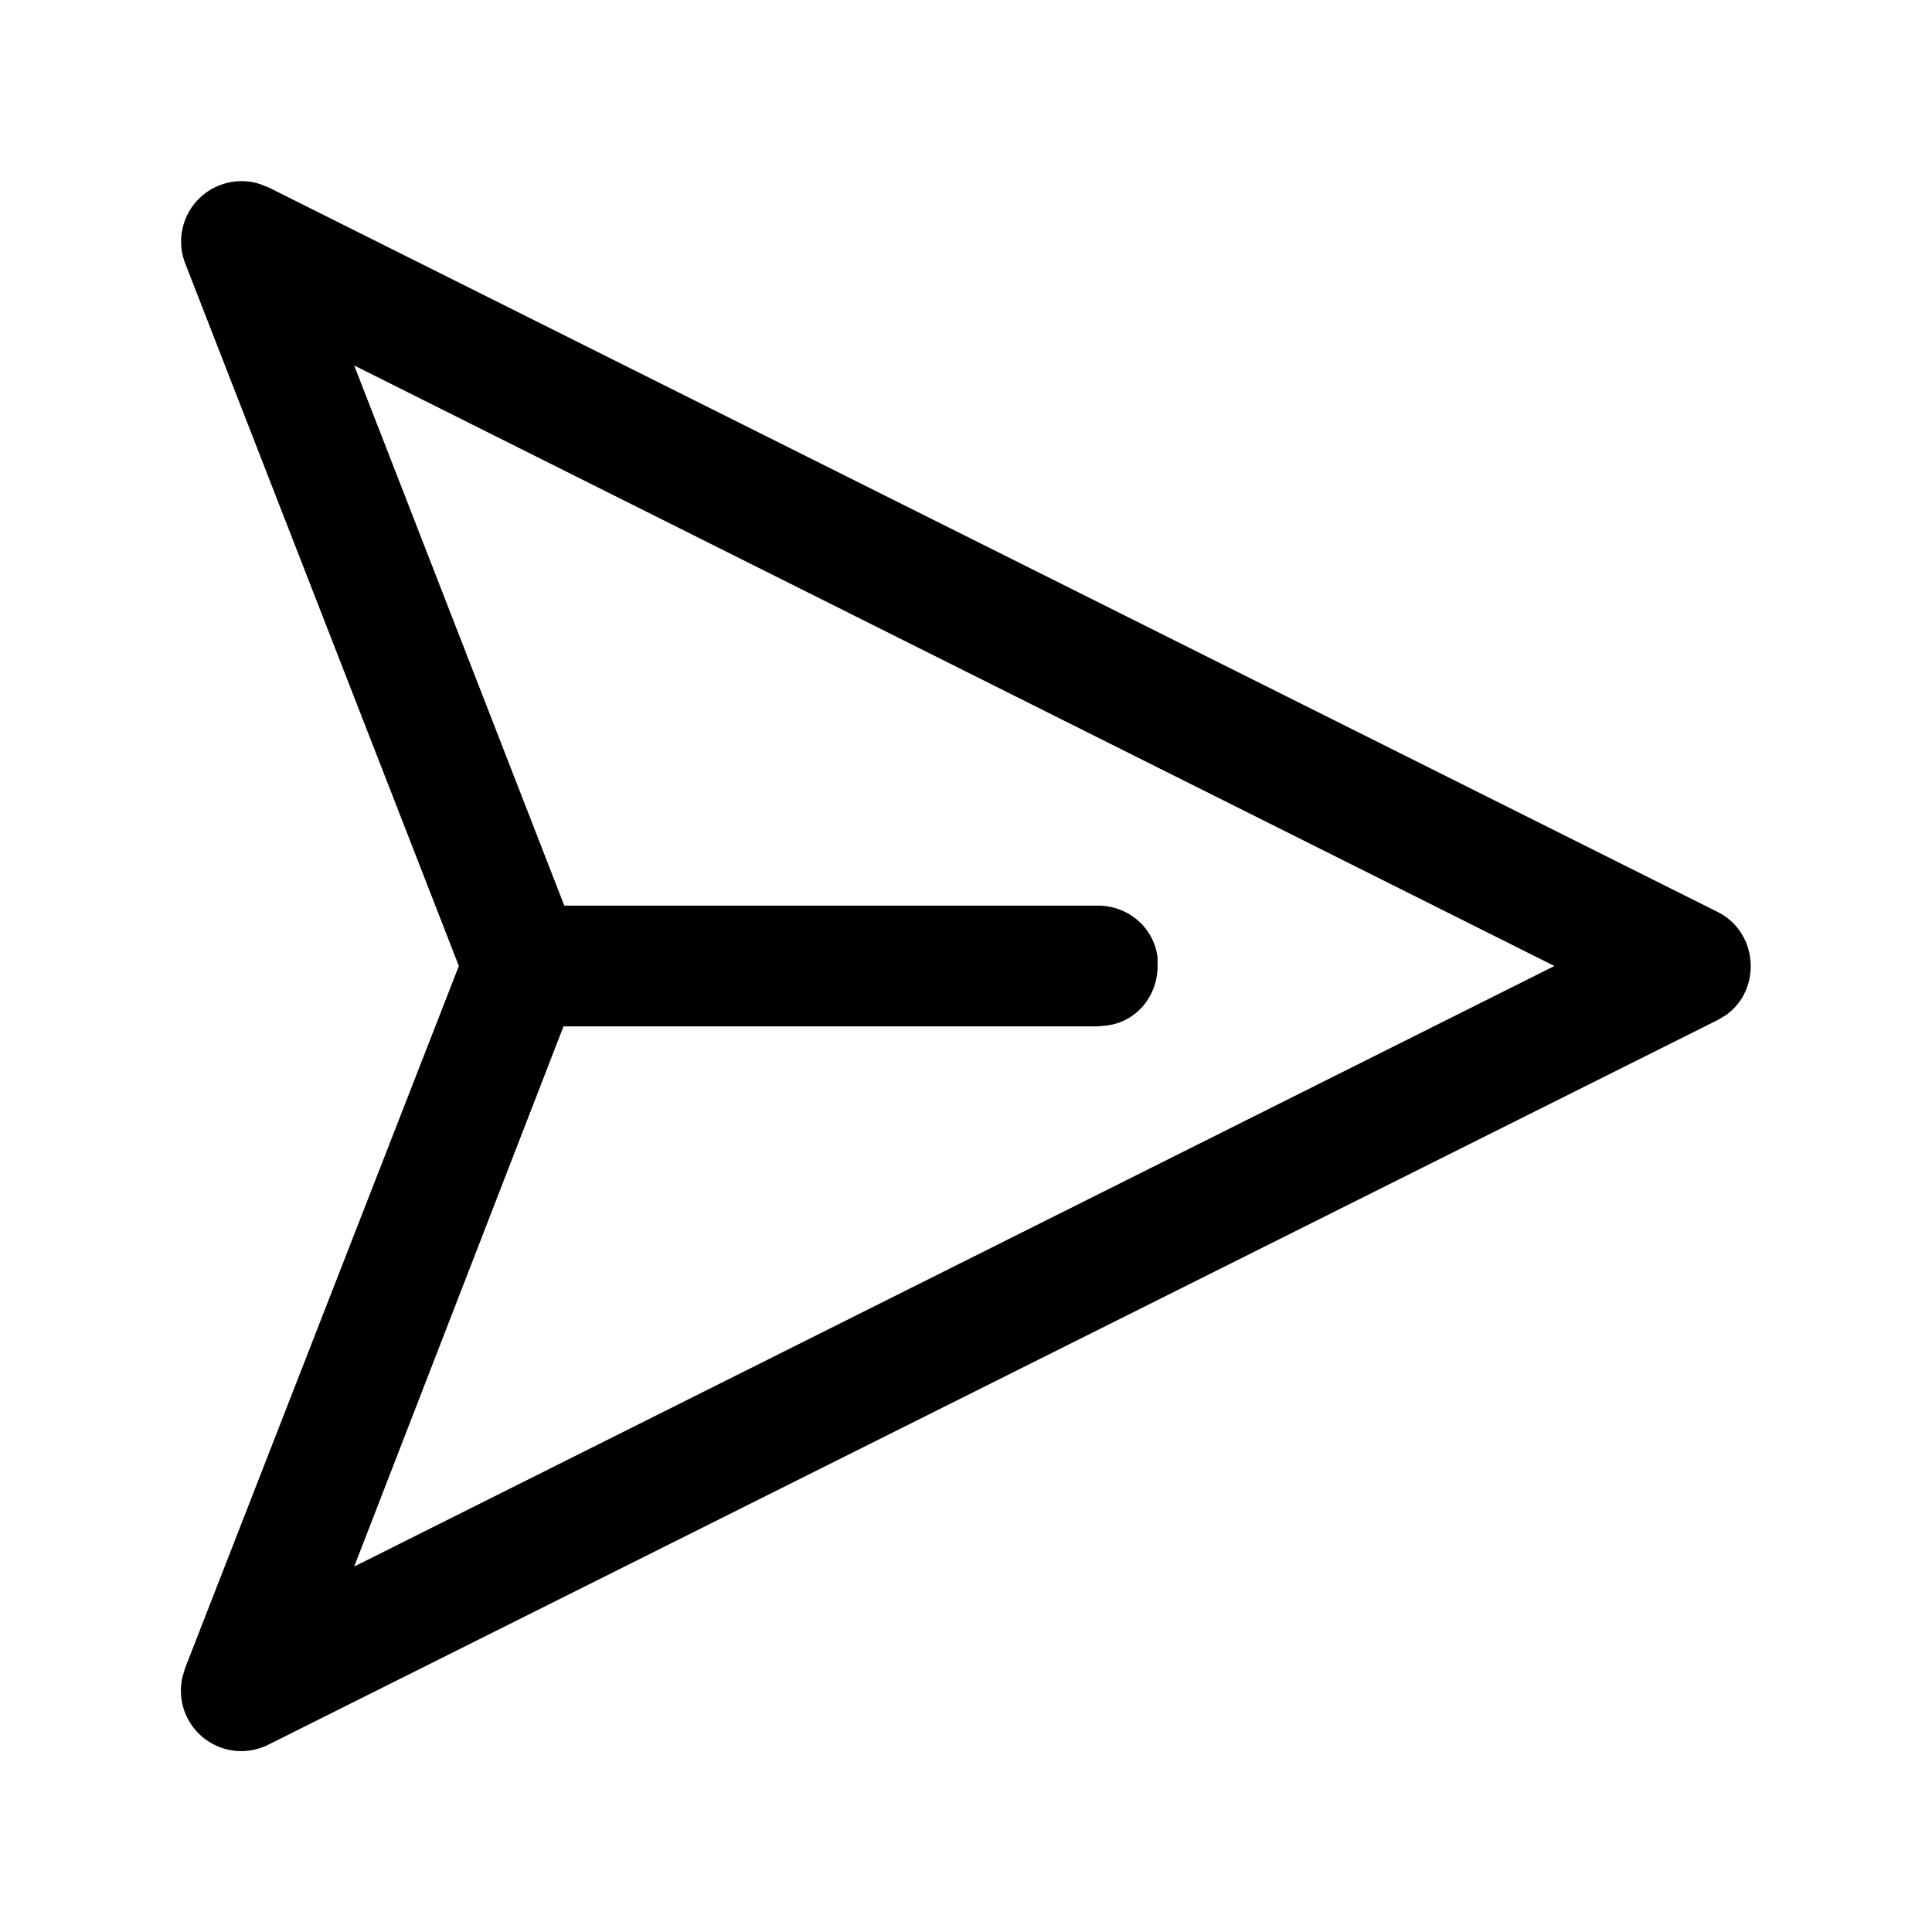 <svg width="24" height="24" viewBox="0 0 24 24" xmlns="http://www.w3.org/2000/svg"><path d="M5.7 12L2.3 3.27a.75.75 0 01.94-.98l.1.04 18 9c.51.26.54.97.1 1.28l-.1.06-18 9a.75.75 0 01-1.07-.85l.03-.1L5.7 12 2.3 3.27 5.7 12zM4.4 4.54l2.61 6.71h6.63c.38 0 .7.28.74.65v.1c0 .38-.27.7-.64.74l-.1.01H7l-2.6 6.71L19.31 12 4.4 4.54z"/></svg>